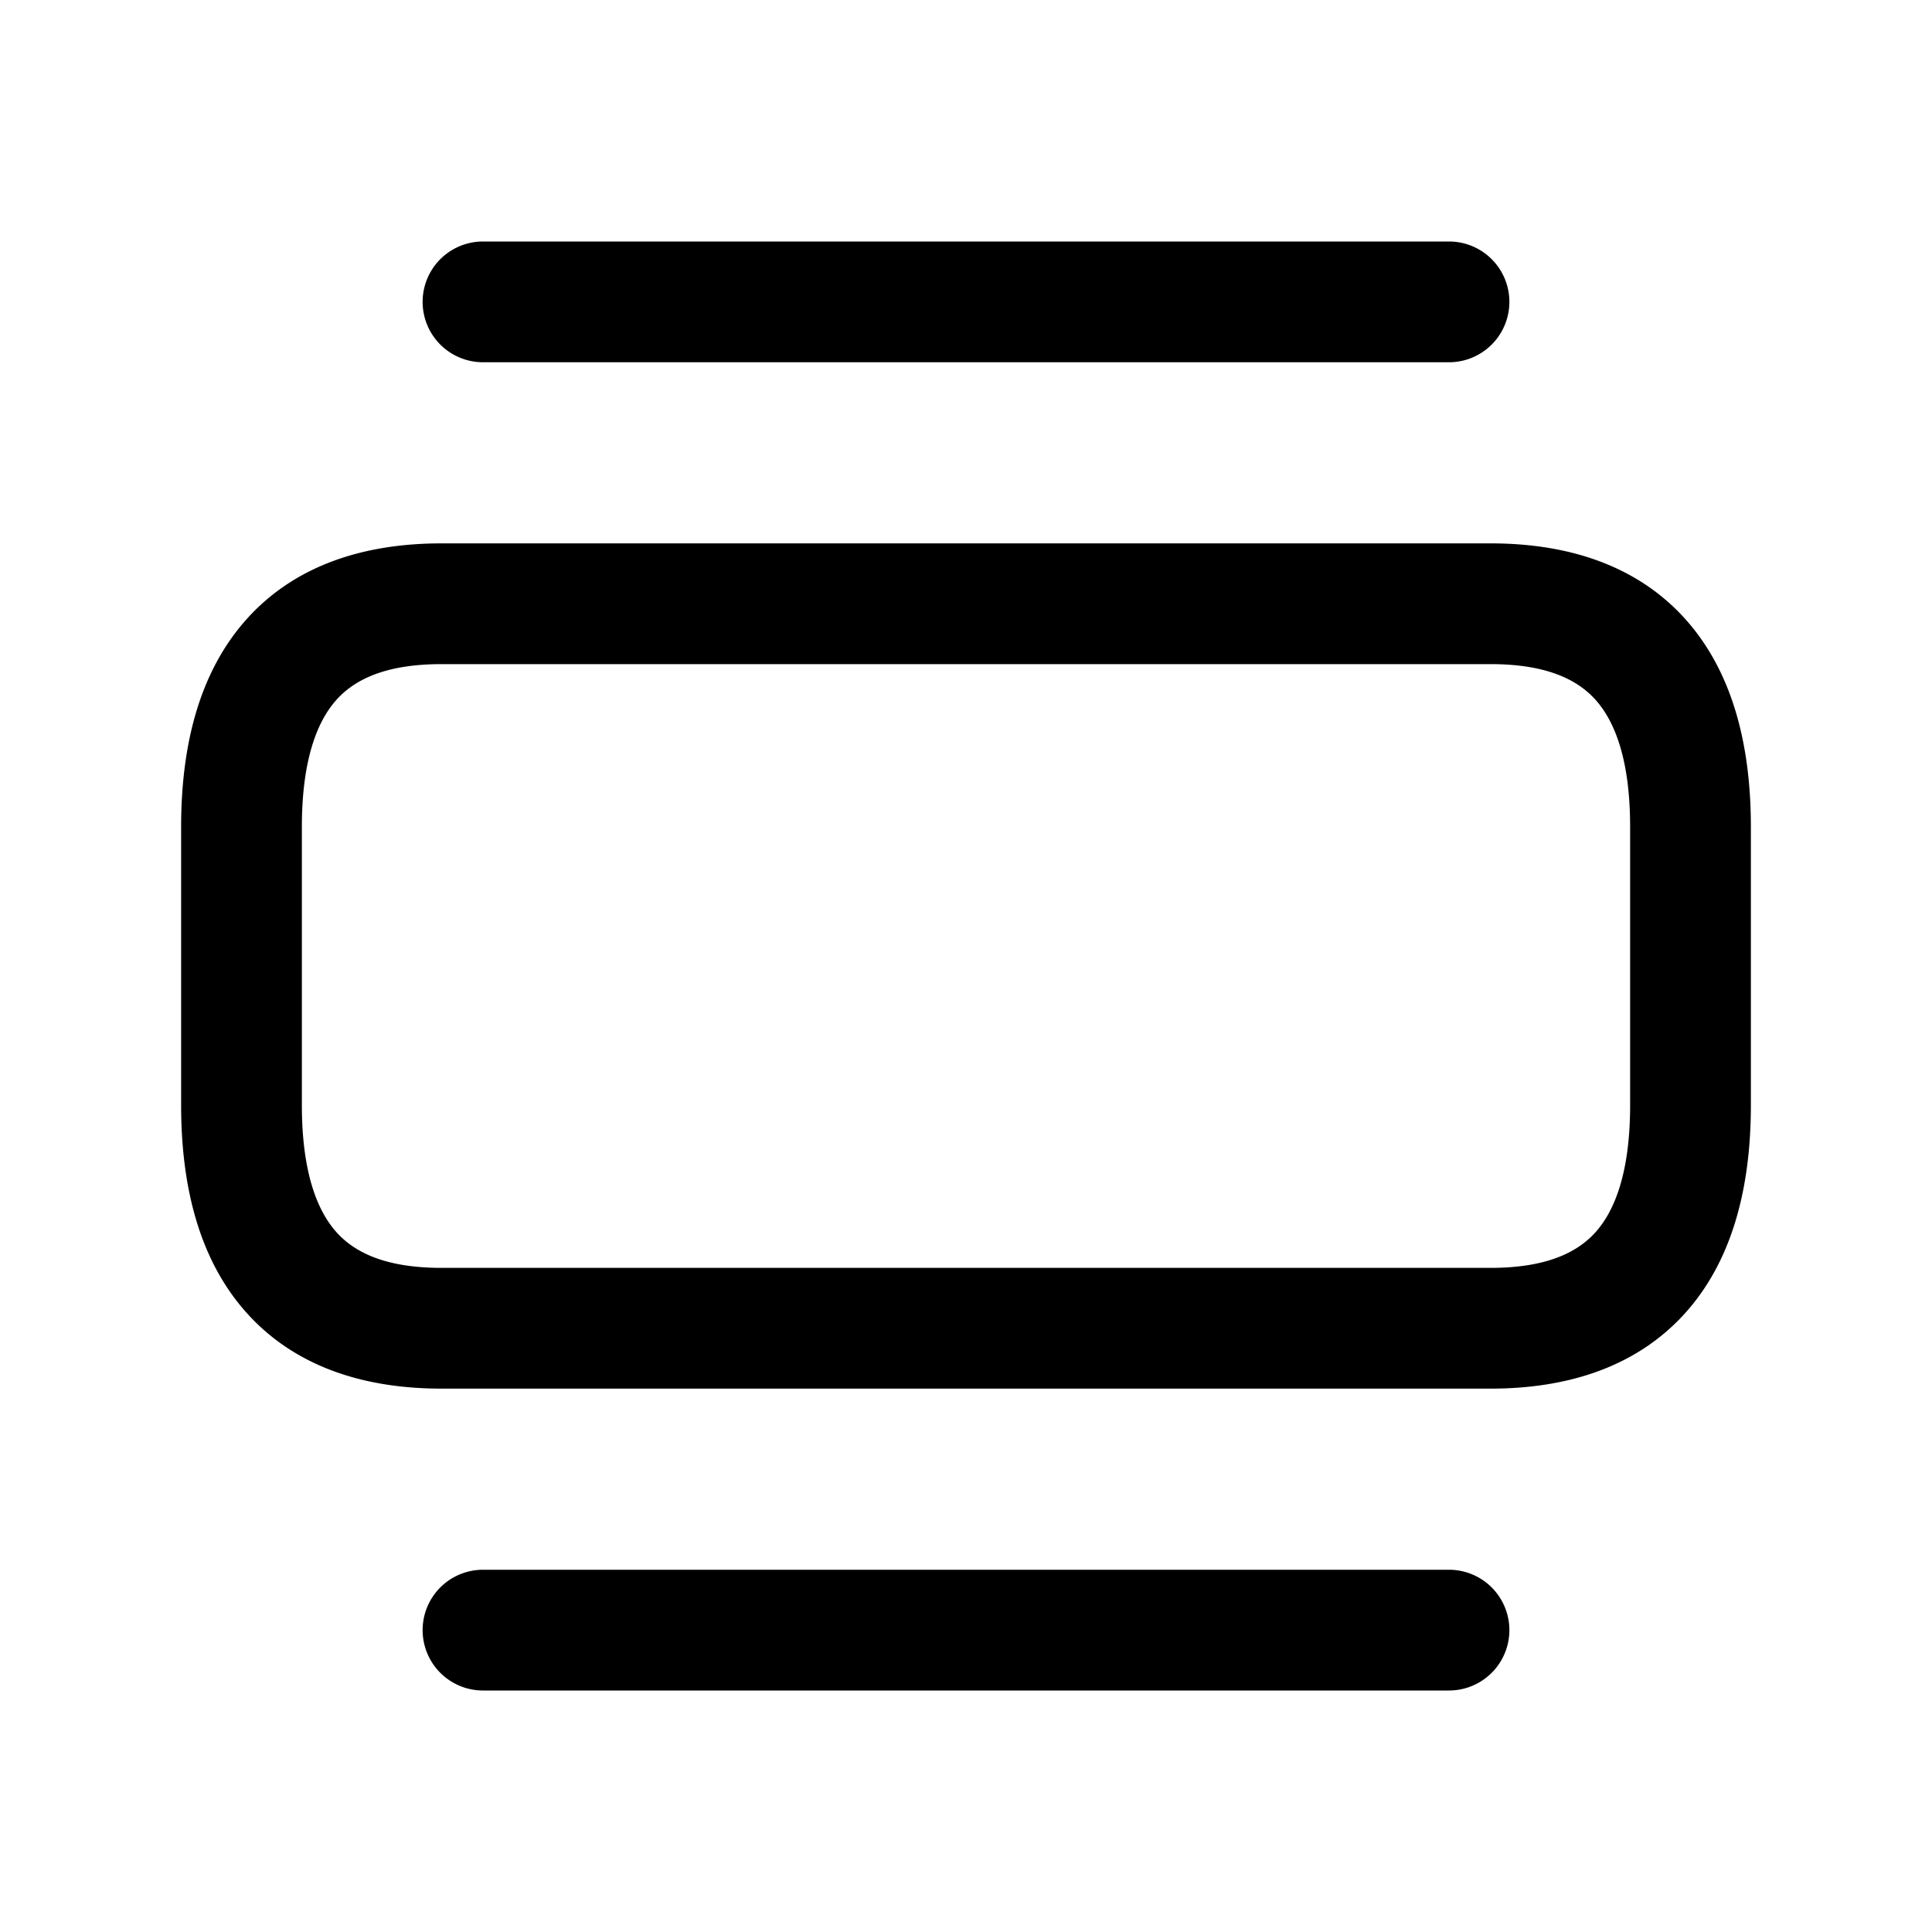 <svg xmlns="http://www.w3.org/2000/svg" fill="none" viewBox="0 0 16 16">
  <path fill="currentColor" d="M12 13a.5.5 0 0 1 0 1H4a.5.5 0 0 1 0-1h8Zm.344-8.5c.644 0 1.214.182 1.614.628.39.436.542 1.04.542 1.72v2.304c0 .68-.152 1.285-.542 1.72-.4.446-.97.628-1.614.628H3.656c-.644 0-1.214-.182-1.614-.628-.39-.435-.542-1.04-.542-1.72V6.848c0-.68.152-1.284.542-1.72.4-.446.97-.628 1.614-.628h8.688Zm-8.688 1c-.46 0-.718.126-.87.296-.161.18-.286.5-.286 1.052v2.304c0 .552.125.872.286 1.052.152.17.41.296.87.296h8.688c.46 0 .718-.126.87-.296.161-.18.286-.5.286-1.052V6.848c0-.552-.125-.872-.286-1.052-.152-.17-.41-.296-.87-.296H3.656ZM12 2a.5.5 0 0 1 0 1H4a.5.5 0 0 1 0-1h8Z"/>
</svg>